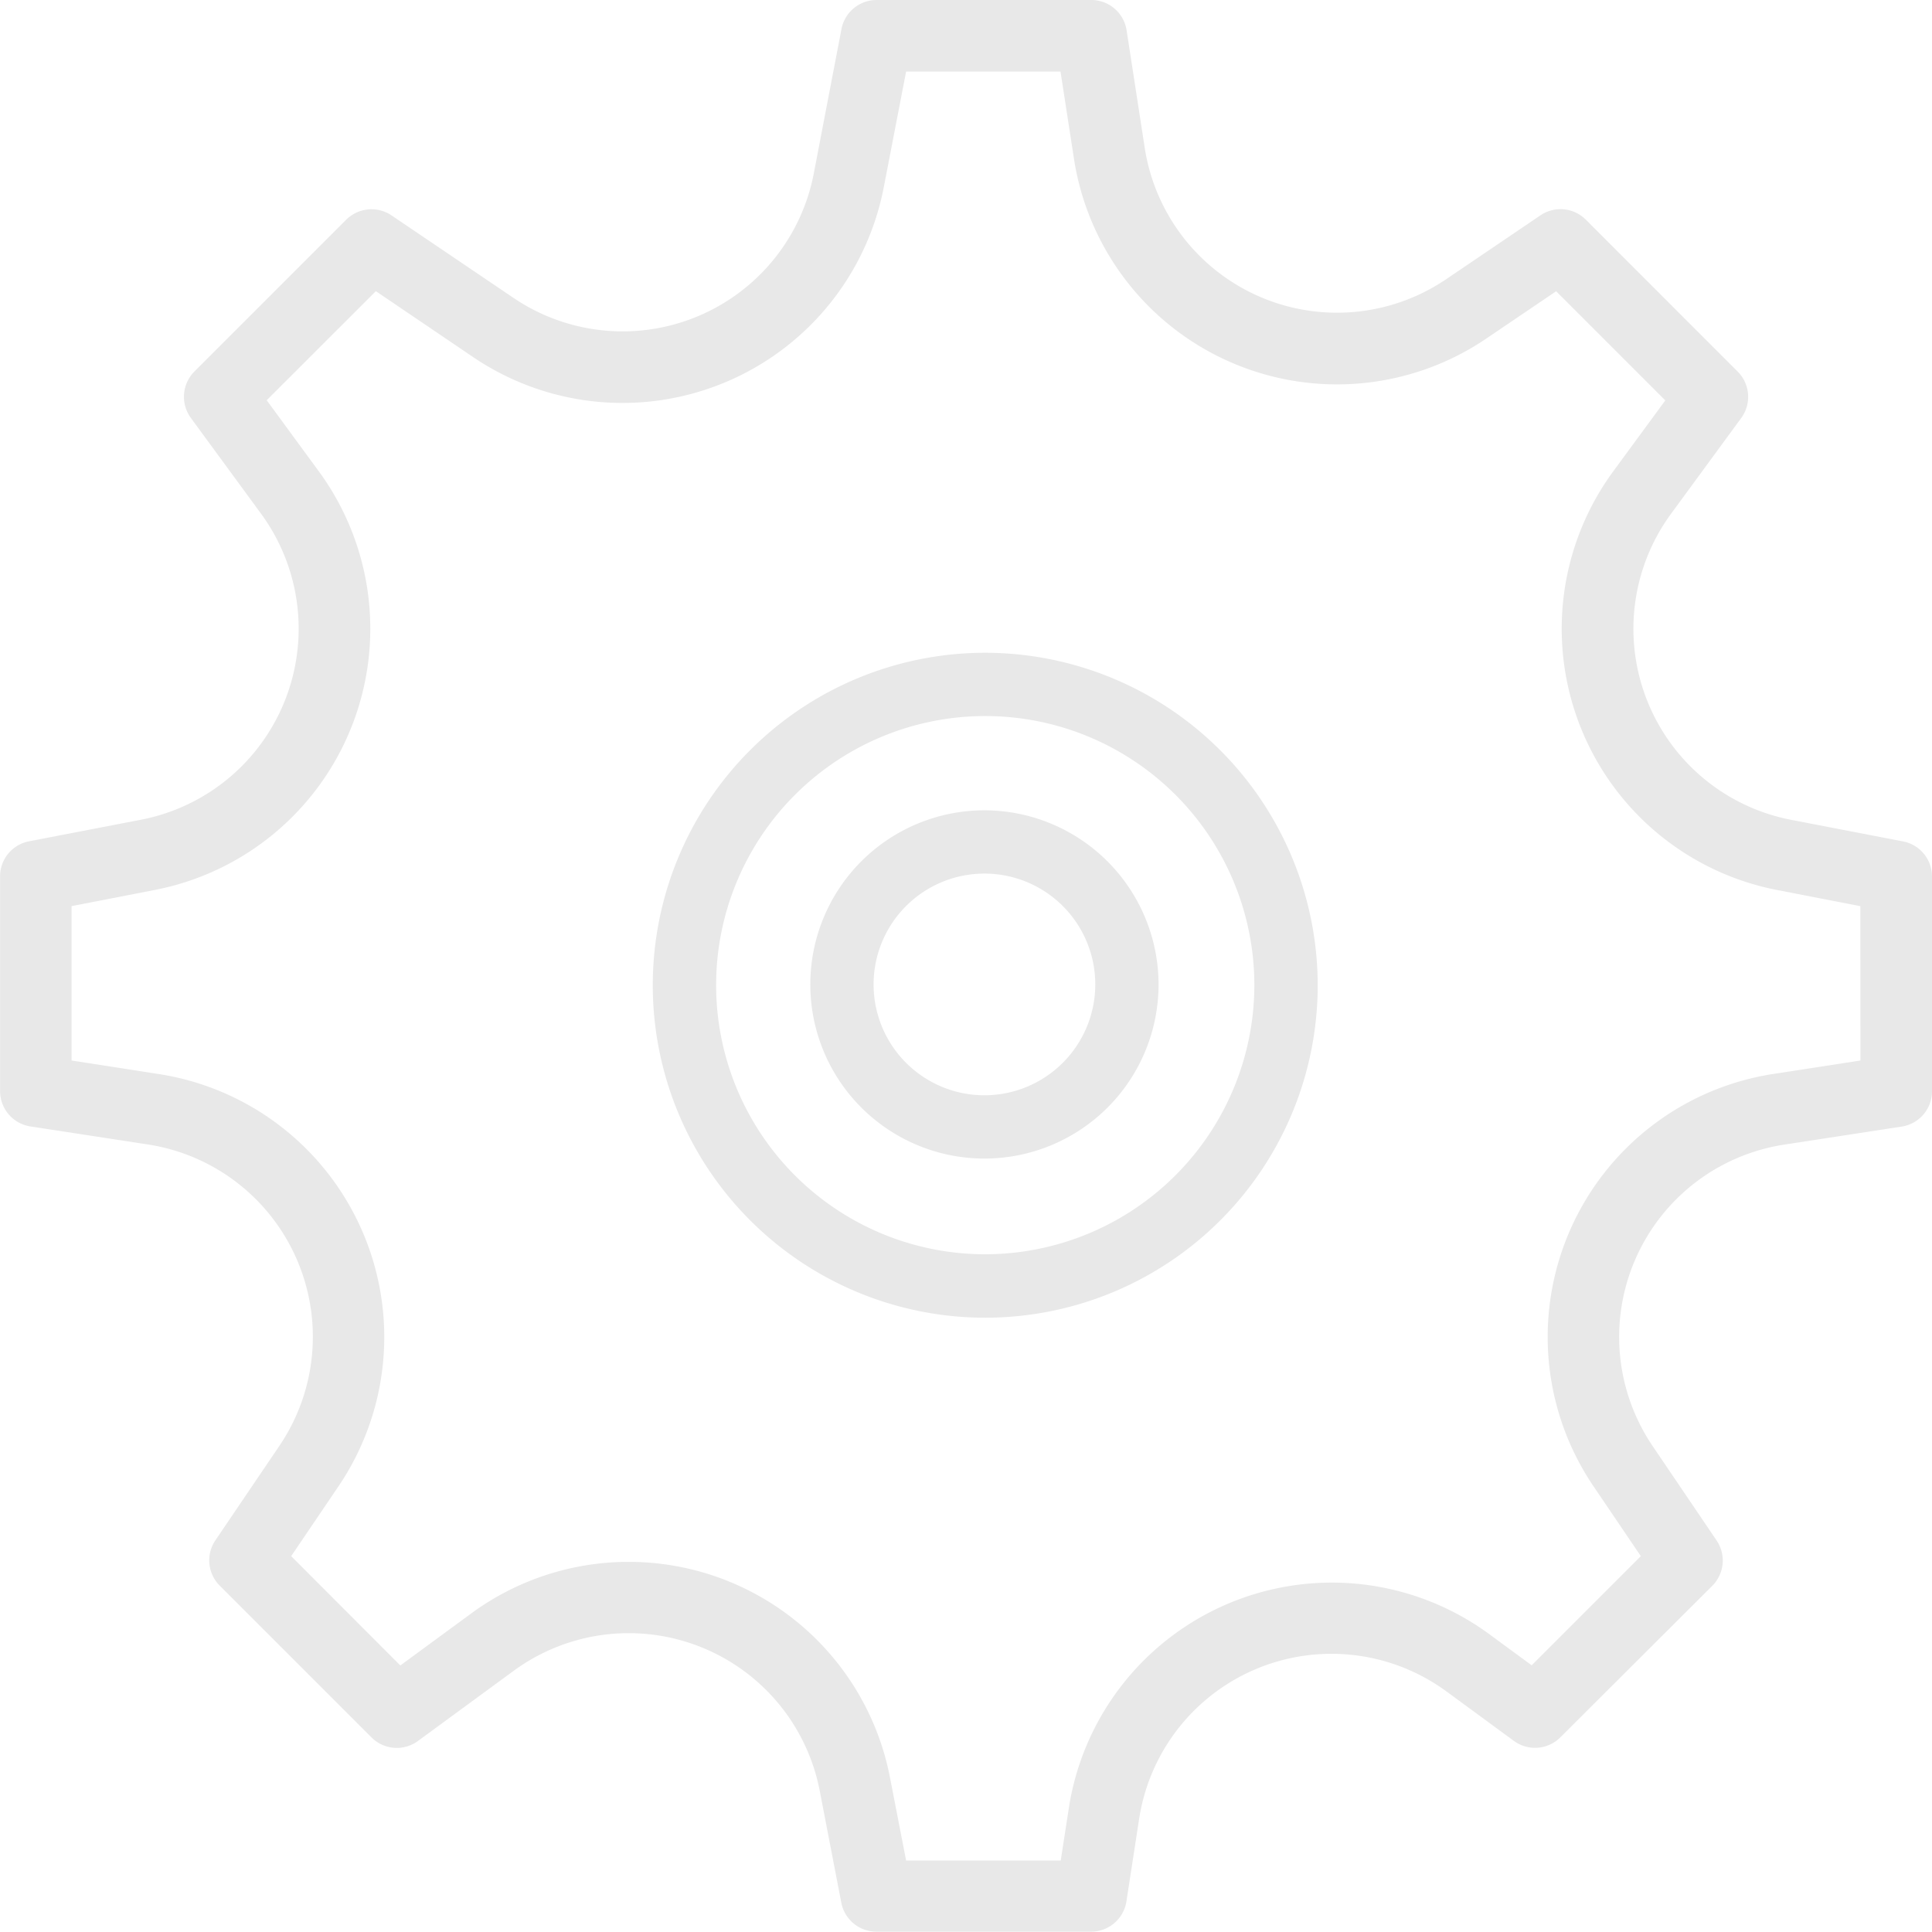 <svg id="settings" xmlns="http://www.w3.org/2000/svg" width="24" height="24" viewBox="0 0 24 24">
  <path id="Path_8" data-name="Path 8" d="M23.639,10.452l-1.39-.268a2.417,2.417,0,0,1-1.492-3.8l.873-1.191a.444.444,0,0,0-.044-.577L19.7,2.729a.444.444,0,0,0-.564-.054l-1.172.794a2.417,2.417,0,0,1-3.744-1.634L13.995.376A.444.444,0,0,0,13.556,0H10.889a.444.444,0,0,0-.436.361l-.345,1.8A2.418,2.418,0,0,1,6.378,3.7L4.864,2.676a.445.445,0,0,0-.564.054L2.415,4.615a.445.445,0,0,0-.044.577l.873,1.191a2.417,2.417,0,0,1-1.493,3.8l-1.39.268a.443.443,0,0,0-.36.436v2.667a.444.444,0,0,0,.377.439l1.459.224a2.417,2.417,0,0,1,1.633,3.745l-.794,1.172a.444.444,0,0,0,.054.564l1.885,1.885a.444.444,0,0,0,.577.044l1.191-.873a2.417,2.417,0,0,1,3.8,1.492l.268,1.39a.444.444,0,0,0,.436.36h2.667a.444.444,0,0,0,.439-.377l.158-1.026a2.417,2.417,0,0,1,3.818-1.581l.837.614a.444.444,0,0,0,.577-.044L21.27,19.7a.444.444,0,0,0,.054-.564l-.794-1.172a2.417,2.417,0,0,1,1.634-3.745l1.459-.224A.444.444,0,0,0,24,13.556V10.889A.444.444,0,0,0,23.639,10.452Zm-.528,2.722-1.082.167a3.306,3.306,0,0,0-2.234,5.122l.588.868-1.356,1.356L18.5,20.3a3.306,3.306,0,0,0-5.223,2.163l-.1.649H11.256l-.2-1.029a3.306,3.306,0,0,0-5.2-2.042l-.883.648L3.617,19.331l.588-.868a3.306,3.306,0,0,0-2.235-5.121L.889,13.174V11.256l1.03-.2a3.306,3.306,0,0,0,2.042-5.2l-.648-.884L4.669,3.617l1.21.82a3.306,3.306,0,0,0,5.1-2.113L11.256.889h1.918l.167,1.082a3.306,3.306,0,0,0,5.122,2.235l.868-.588,1.356,1.356-.648.883a3.306,3.306,0,0,0,2.042,5.2l1.029.2Z" fill="#e8e8e8"/>
  <path id="Path_9" data-name="Path 9" d="M21.13,17a4.13,4.13,0,1,0,4.13,4.13A4.134,4.134,0,0,0,21.13,17Zm0,7.472a3.343,3.343,0,1,1,3.343-3.343A3.347,3.347,0,0,1,21.13,24.472Z" transform="translate(-8.891 -8.891)" fill="#e8e8e8"/>
  <path id="Path_10" data-name="Path 10" d="M24.163,22a2.163,2.163,0,1,0,2.163,2.163A2.166,2.166,0,0,0,24.163,22Zm0,3.54a1.377,1.377,0,1,1,1.377-1.377A1.378,1.378,0,0,1,24.163,25.54Z" transform="translate(-11.934 -11.934)" fill="#e8e8e8"/>
</svg>

